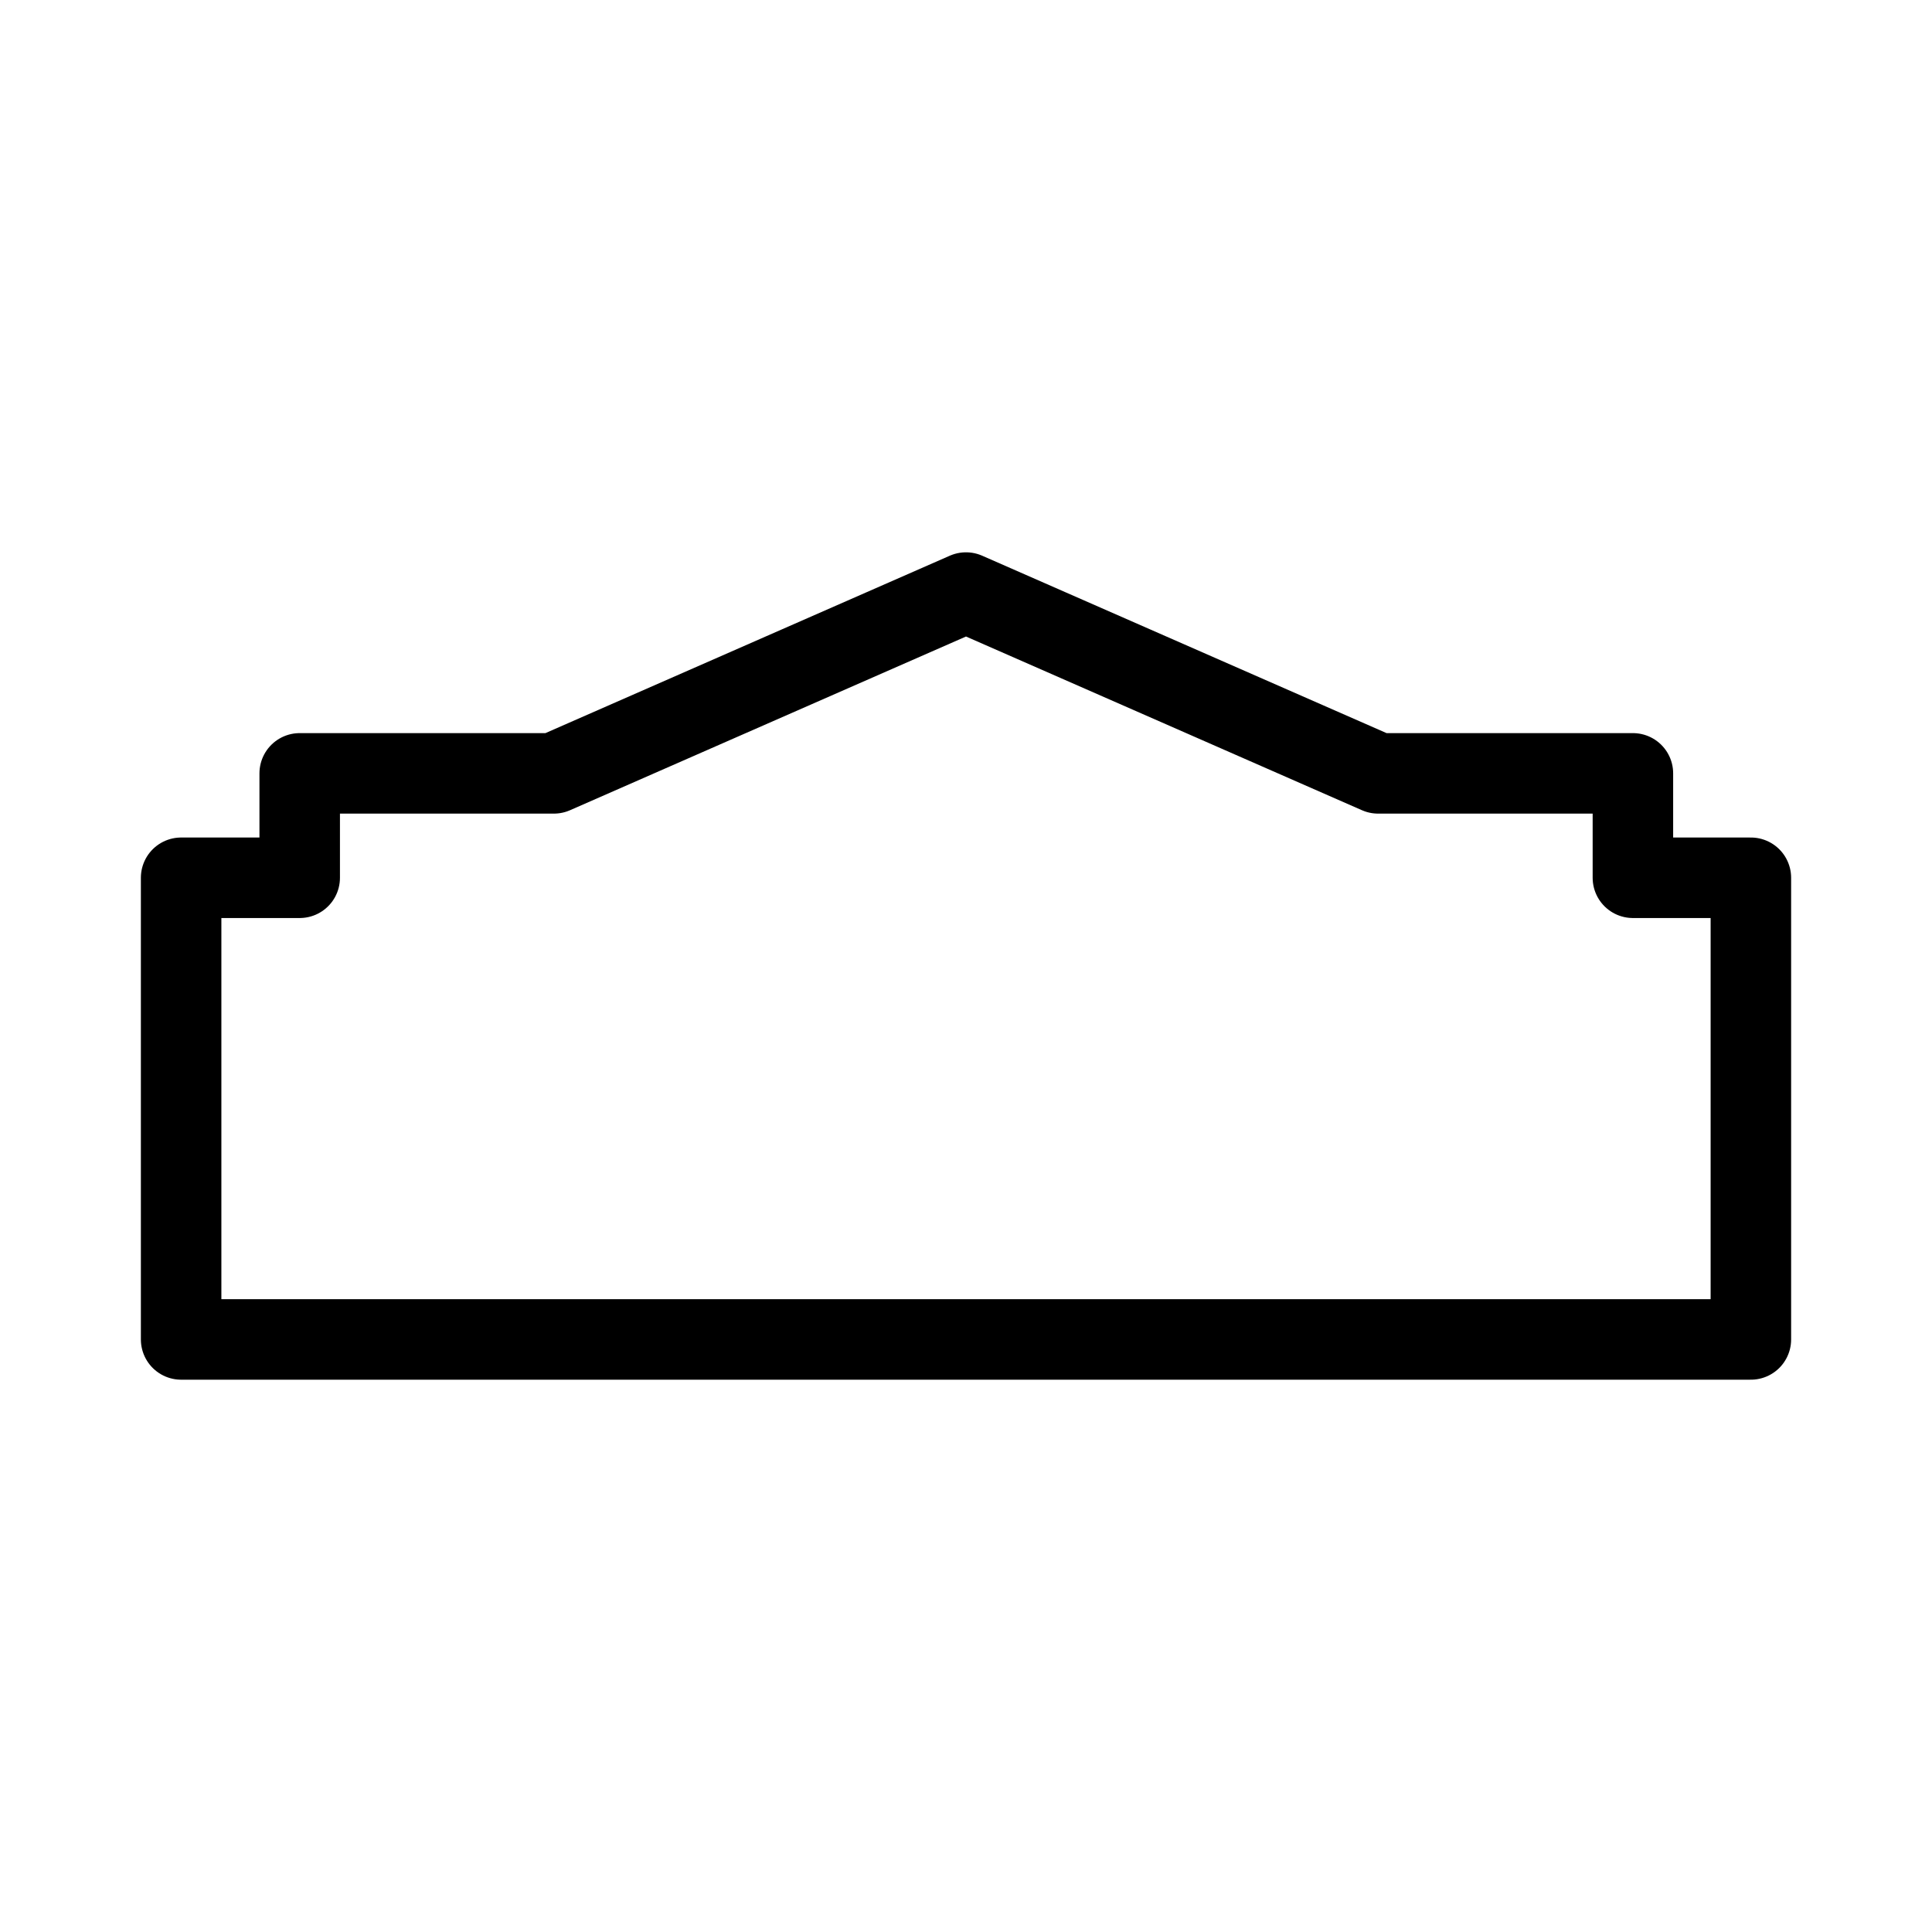 <?xml version="1.0" encoding="UTF-8"?><svg id="b" xmlns="http://www.w3.org/2000/svg" viewBox="0 0 48 48"><defs><style>.c{stroke-width:2px;fill:none;stroke:#000;stroke-linecap:round;stroke-linejoin:round;}</style></defs><polygon class="c" points="40.569 21.808 40.569 19.214 34.239 19.214 24 14.722 13.761 19.214 7.446 19.214 7.446 21.808 4.5 21.808 4.5 33.278 43.5 33.278 43.5 21.808 40.569 21.808"/></svg>